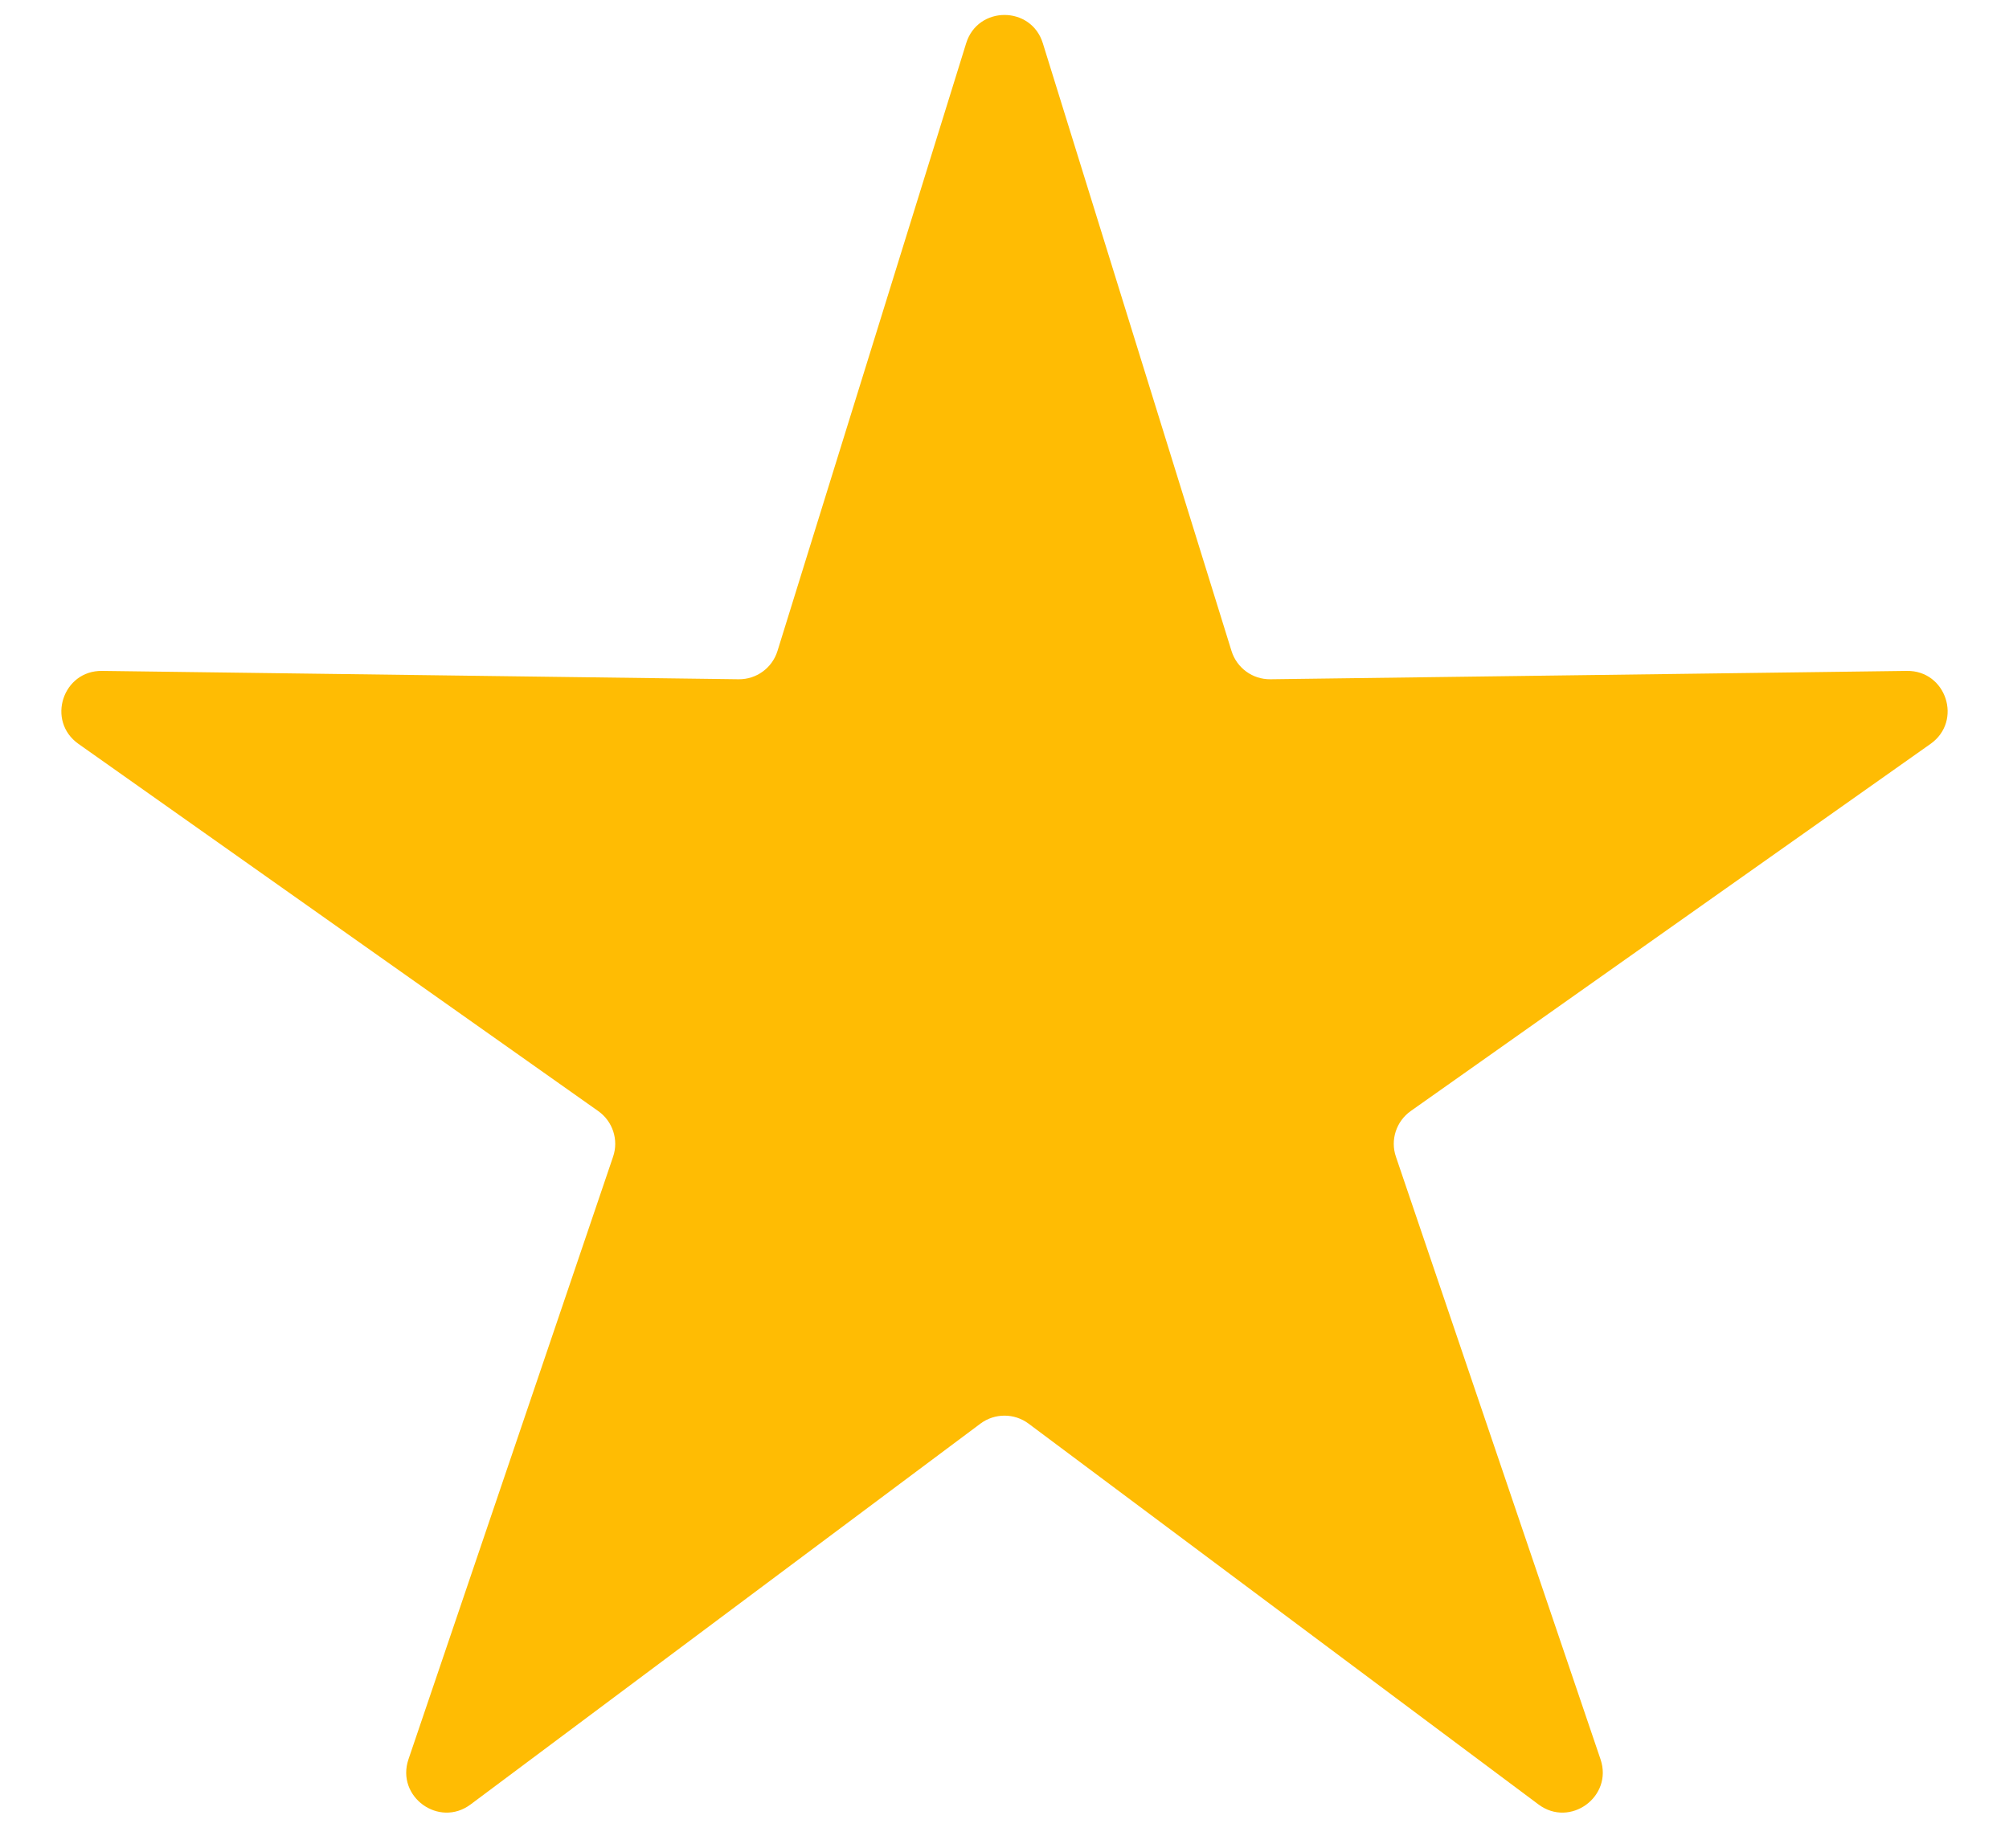 <svg width="25" height="23" viewBox="0 0 25 23" fill="none" xmlns="http://www.w3.org/2000/svg">
<path d="M12.023 0.538C12.168 0.069 12.832 0.069 12.977 0.538L15.325 8.102C15.391 8.314 15.588 8.457 15.809 8.454L23.729 8.35C24.22 8.343 24.425 8.974 24.024 9.258L17.555 13.828C17.375 13.956 17.299 14.187 17.371 14.397L19.917 21.896C20.075 22.361 19.538 22.752 19.145 22.458L12.799 17.718C12.622 17.586 12.378 17.586 12.201 17.718L5.856 22.458C5.462 22.752 4.925 22.361 5.083 21.896L7.629 14.397C7.701 14.187 7.625 13.956 7.444 13.828L0.976 9.258C0.575 8.974 0.78 8.343 1.271 8.35L9.191 8.454C9.412 8.457 9.609 8.314 9.675 8.102L12.023 0.538Z" fill="#FFBC03"/>
</svg>
